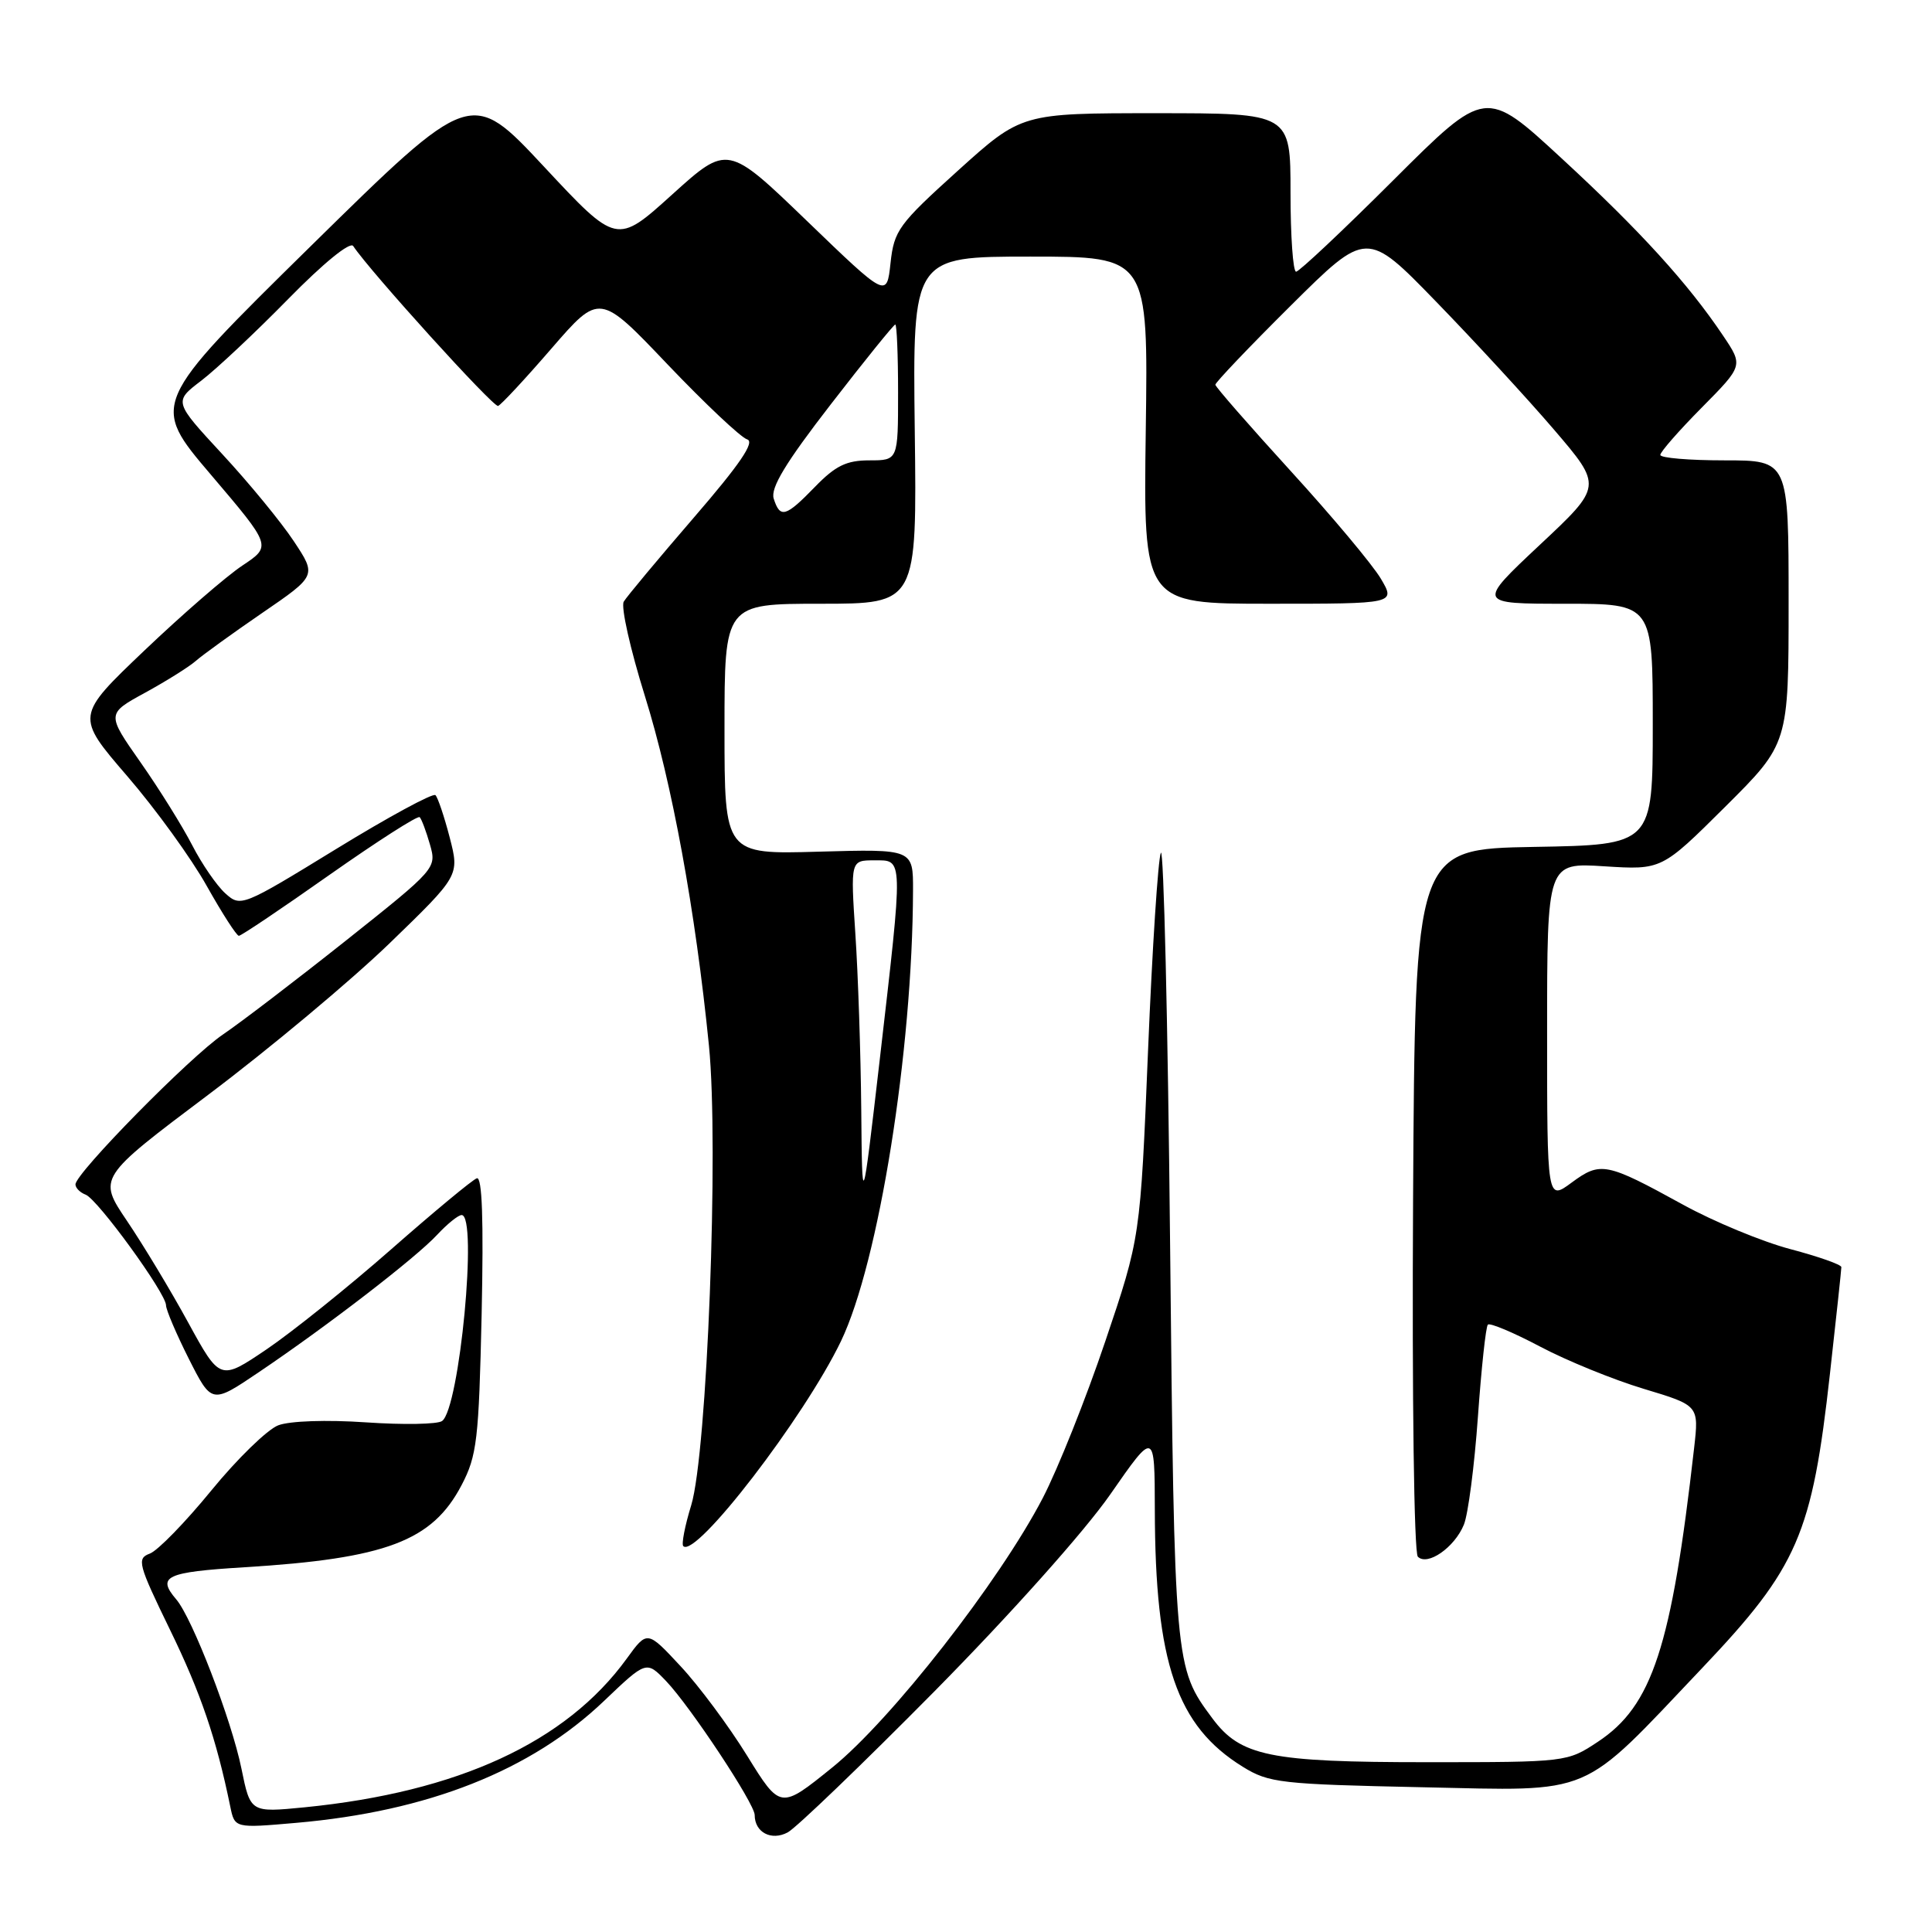 <?xml version="1.0" encoding="UTF-8" standalone="no"?>
<!DOCTYPE svg PUBLIC "-//W3C//DTD SVG 1.1//EN" "http://www.w3.org/Graphics/SVG/1.1/DTD/svg11.dtd" >
<svg xmlns="http://www.w3.org/2000/svg" xmlns:xlink="http://www.w3.org/1999/xlink" version="1.1" viewBox="0 0 256 256">
 <g >
 <path fill="currentColor"
d=" M 123.82 224.11 C 133.87 213.93 143.68 202.95 147.10 198.04 C 153.00 189.55 153.00 189.55 153.02 200.03 C 153.06 220.36 155.91 228.69 164.68 234.11 C 168.14 236.25 169.67 236.42 188.49 236.82 C 211.47 237.30 209.17 238.29 225.57 221.00 C 238.23 207.66 240.11 203.33 242.48 182.00 C 243.31 174.57 243.99 168.23 243.99 167.90 C 244.00 167.57 240.96 166.50 237.25 165.52 C 233.54 164.54 227.12 161.89 223.00 159.62 C 212.81 154.02 212.08 153.88 208.25 156.70 C 205.00 159.10 205.00 159.10 205.00 136.70 C 205.00 114.30 205.00 114.30 212.59 114.79 C 220.18 115.27 220.18 115.27 228.59 106.91 C 237.00 98.54 237.00 98.54 237.00 79.77 C 237.00 61.00 237.00 61.00 228.50 61.00 C 223.82 61.00 220.00 60.68 220.00 60.28 C 220.00 59.88 222.47 57.06 225.50 54.00 C 230.99 48.45 230.99 48.45 228.32 44.48 C 223.68 37.56 217.28 30.53 206.91 20.97 C 196.85 11.68 196.85 11.68 184.66 23.84 C 177.96 30.53 172.14 36.00 171.74 36.00 C 171.33 36.00 171.00 31.28 171.00 25.50 C 171.00 15.00 171.00 15.00 153.18 15.00 C 135.36 15.00 135.36 15.00 126.93 22.61 C 119.07 29.71 118.47 30.53 118.00 34.85 C 117.50 39.47 117.50 39.47 106.96 29.31 C 96.41 19.14 96.41 19.14 89.06 25.78 C 81.72 32.42 81.72 32.42 72.07 22.07 C 62.42 11.73 62.42 11.73 41.18 32.61 C 19.94 53.50 19.94 53.50 27.97 62.93 C 35.99 72.36 35.99 72.36 32.13 74.93 C 30.00 76.34 24.16 81.41 19.14 86.19 C 10.01 94.89 10.01 94.89 16.86 102.84 C 20.63 107.21 25.37 113.76 27.40 117.40 C 29.44 121.03 31.35 124.00 31.65 124.00 C 31.96 124.00 37.37 120.36 43.68 115.91 C 50.00 111.47 55.36 108.03 55.61 108.28 C 55.86 108.53 56.47 110.15 56.97 111.90 C 57.87 115.04 57.80 115.12 45.80 124.66 C 39.15 129.94 31.84 135.52 29.55 137.07 C 25.22 139.99 10.00 155.46 10.00 156.94 C 10.00 157.41 10.61 158.02 11.35 158.30 C 12.95 158.92 22.00 171.37 22.00 172.96 C 22.00 173.56 23.36 176.75 25.02 180.05 C 28.05 186.04 28.05 186.04 34.27 181.84 C 43.28 175.77 55.12 166.65 57.92 163.62 C 59.26 162.18 60.72 161.00 61.17 161.00 C 63.33 161.00 60.90 186.60 58.58 188.29 C 57.99 188.73 53.45 188.81 48.50 188.47 C 43.28 188.11 38.40 188.28 36.87 188.86 C 35.43 189.41 31.43 193.30 27.99 197.51 C 24.55 201.72 20.89 205.48 19.85 205.86 C 18.10 206.51 18.29 207.24 22.51 215.92 C 26.59 224.29 28.67 230.40 30.51 239.37 C 31.10 242.25 31.10 242.25 39.22 241.54 C 56.71 240.02 70.35 234.62 80.02 225.40 C 85.65 220.03 85.65 220.03 88.27 222.76 C 91.49 226.14 100.00 239.00 100.00 240.50 C 100.00 242.80 102.21 243.96 104.38 242.80 C 105.51 242.19 114.26 233.78 123.82 224.11 Z  M 31.99 234.34 C 30.68 227.90 25.48 214.40 23.35 211.92 C 20.75 208.88 21.97 208.31 32.37 207.67 C 51.16 206.52 57.28 204.20 61.16 196.79 C 63.20 192.90 63.45 190.77 63.82 174.13 C 64.09 161.59 63.89 155.88 63.18 156.13 C 62.60 156.33 57.49 160.57 51.81 165.56 C 46.14 170.54 38.72 176.49 35.33 178.79 C 29.16 182.96 29.16 182.96 24.93 175.23 C 22.61 170.98 18.96 164.93 16.83 161.78 C 12.97 156.06 12.97 156.06 27.61 145.05 C 35.67 138.99 46.45 129.98 51.58 125.03 C 60.89 116.02 60.89 116.02 59.59 110.98 C 58.87 108.21 58.02 105.68 57.70 105.36 C 57.38 105.04 51.45 108.26 44.52 112.51 C 32.08 120.14 31.89 120.21 29.85 118.37 C 28.71 117.34 26.74 114.47 25.47 112.00 C 24.20 109.53 21.13 104.59 18.64 101.04 C 14.11 94.58 14.11 94.58 19.24 91.78 C 22.07 90.23 25.08 88.34 25.94 87.58 C 26.80 86.82 30.75 83.96 34.73 81.23 C 41.96 76.28 41.96 76.28 38.93 71.71 C 37.27 69.20 33.01 64.01 29.46 60.18 C 23.02 53.22 23.02 53.22 26.67 50.44 C 28.67 48.91 33.87 44.03 38.21 39.60 C 42.84 34.88 46.39 31.98 46.80 32.60 C 49.06 36.00 65.40 54.03 66.00 53.79 C 66.41 53.63 69.60 50.20 73.09 46.16 C 79.45 38.82 79.45 38.82 88.47 48.30 C 93.44 53.51 98.17 57.97 99.00 58.22 C 100.07 58.54 98.04 61.52 91.94 68.58 C 87.23 74.04 83.05 79.05 82.65 79.72 C 82.25 80.39 83.51 86.01 85.45 92.22 C 89.05 103.75 92.15 120.64 93.94 138.56 C 95.27 151.90 93.70 192.53 91.59 199.45 C 90.75 202.18 90.28 204.62 90.54 204.87 C 92.19 206.52 106.56 187.83 111.43 177.72 C 116.44 167.28 120.92 139.30 120.98 118.00 C 121.00 112.50 121.00 112.50 108.50 112.85 C 96.00 113.21 96.00 113.21 96.00 96.60 C 96.00 80.00 96.00 80.00 108.75 80.00 C 121.50 80.00 121.50 80.00 121.21 57.00 C 120.93 34.00 120.93 34.00 136.53 34.00 C 152.14 34.00 152.14 34.00 151.82 57.00 C 151.50 80.00 151.50 80.00 168.22 80.00 C 184.93 80.00 184.93 80.00 182.97 76.68 C 181.89 74.85 176.52 68.43 171.04 62.43 C 165.56 56.42 161.06 51.27 161.04 50.98 C 161.02 50.70 165.52 45.97 171.05 40.48 C 181.10 30.50 181.10 30.50 190.32 40.00 C 195.40 45.23 202.43 52.86 205.94 56.96 C 212.33 64.43 212.33 64.43 204.02 72.21 C 195.72 80.00 195.72 80.00 207.36 80.00 C 219.00 80.00 219.00 80.00 219.00 95.97 C 219.00 111.95 219.00 111.95 203.25 112.22 C 187.50 112.50 187.50 112.50 187.24 158.94 C 187.09 185.22 187.37 205.77 187.87 206.27 C 189.15 207.55 192.74 205.04 193.97 202.03 C 194.54 200.64 195.37 194.21 195.83 187.75 C 196.29 181.29 196.88 175.78 197.15 175.52 C 197.41 175.25 200.53 176.56 204.07 178.43 C 207.60 180.30 213.79 182.82 217.81 184.03 C 225.12 186.23 225.12 186.23 224.48 191.86 C 221.48 218.26 218.94 226.03 211.72 230.80 C 207.66 233.49 207.57 233.50 189.07 233.50 C 168.21 233.50 164.37 232.71 160.63 227.67 C 155.63 220.94 155.62 220.81 155.04 164.50 C 154.75 135.35 154.19 112.17 153.82 113.00 C 153.45 113.83 152.68 125.64 152.12 139.25 C 151.10 164.00 151.10 164.00 146.45 177.75 C 143.90 185.31 140.17 194.65 138.17 198.50 C 132.42 209.55 118.10 227.89 110.27 234.21 C 103.40 239.76 103.40 239.76 98.99 232.63 C 96.57 228.71 92.60 223.37 90.17 220.77 C 85.76 216.03 85.76 216.03 83.05 219.77 C 75.01 230.86 60.69 237.46 40.34 239.48 C 33.18 240.18 33.18 240.18 31.99 234.34 Z  M 114.12 147.00 C 114.05 139.57 113.70 129.11 113.34 123.75 C 112.70 114.00 112.70 114.00 115.85 114.00 C 119.73 114.00 119.71 113.21 116.56 140.50 C 114.24 160.50 114.24 160.50 114.12 147.00 Z  M 102.52 66.07 C 102.07 64.66 104.10 61.31 110.09 53.57 C 114.58 47.76 118.43 43.00 118.63 43.00 C 118.83 43.00 119.00 47.05 119.00 52.00 C 119.00 61.00 119.00 61.00 115.20 61.00 C 112.16 61.00 110.71 61.71 108.00 64.50 C 104.10 68.52 103.37 68.73 102.52 66.07 Z "/>
</g>
</svg>